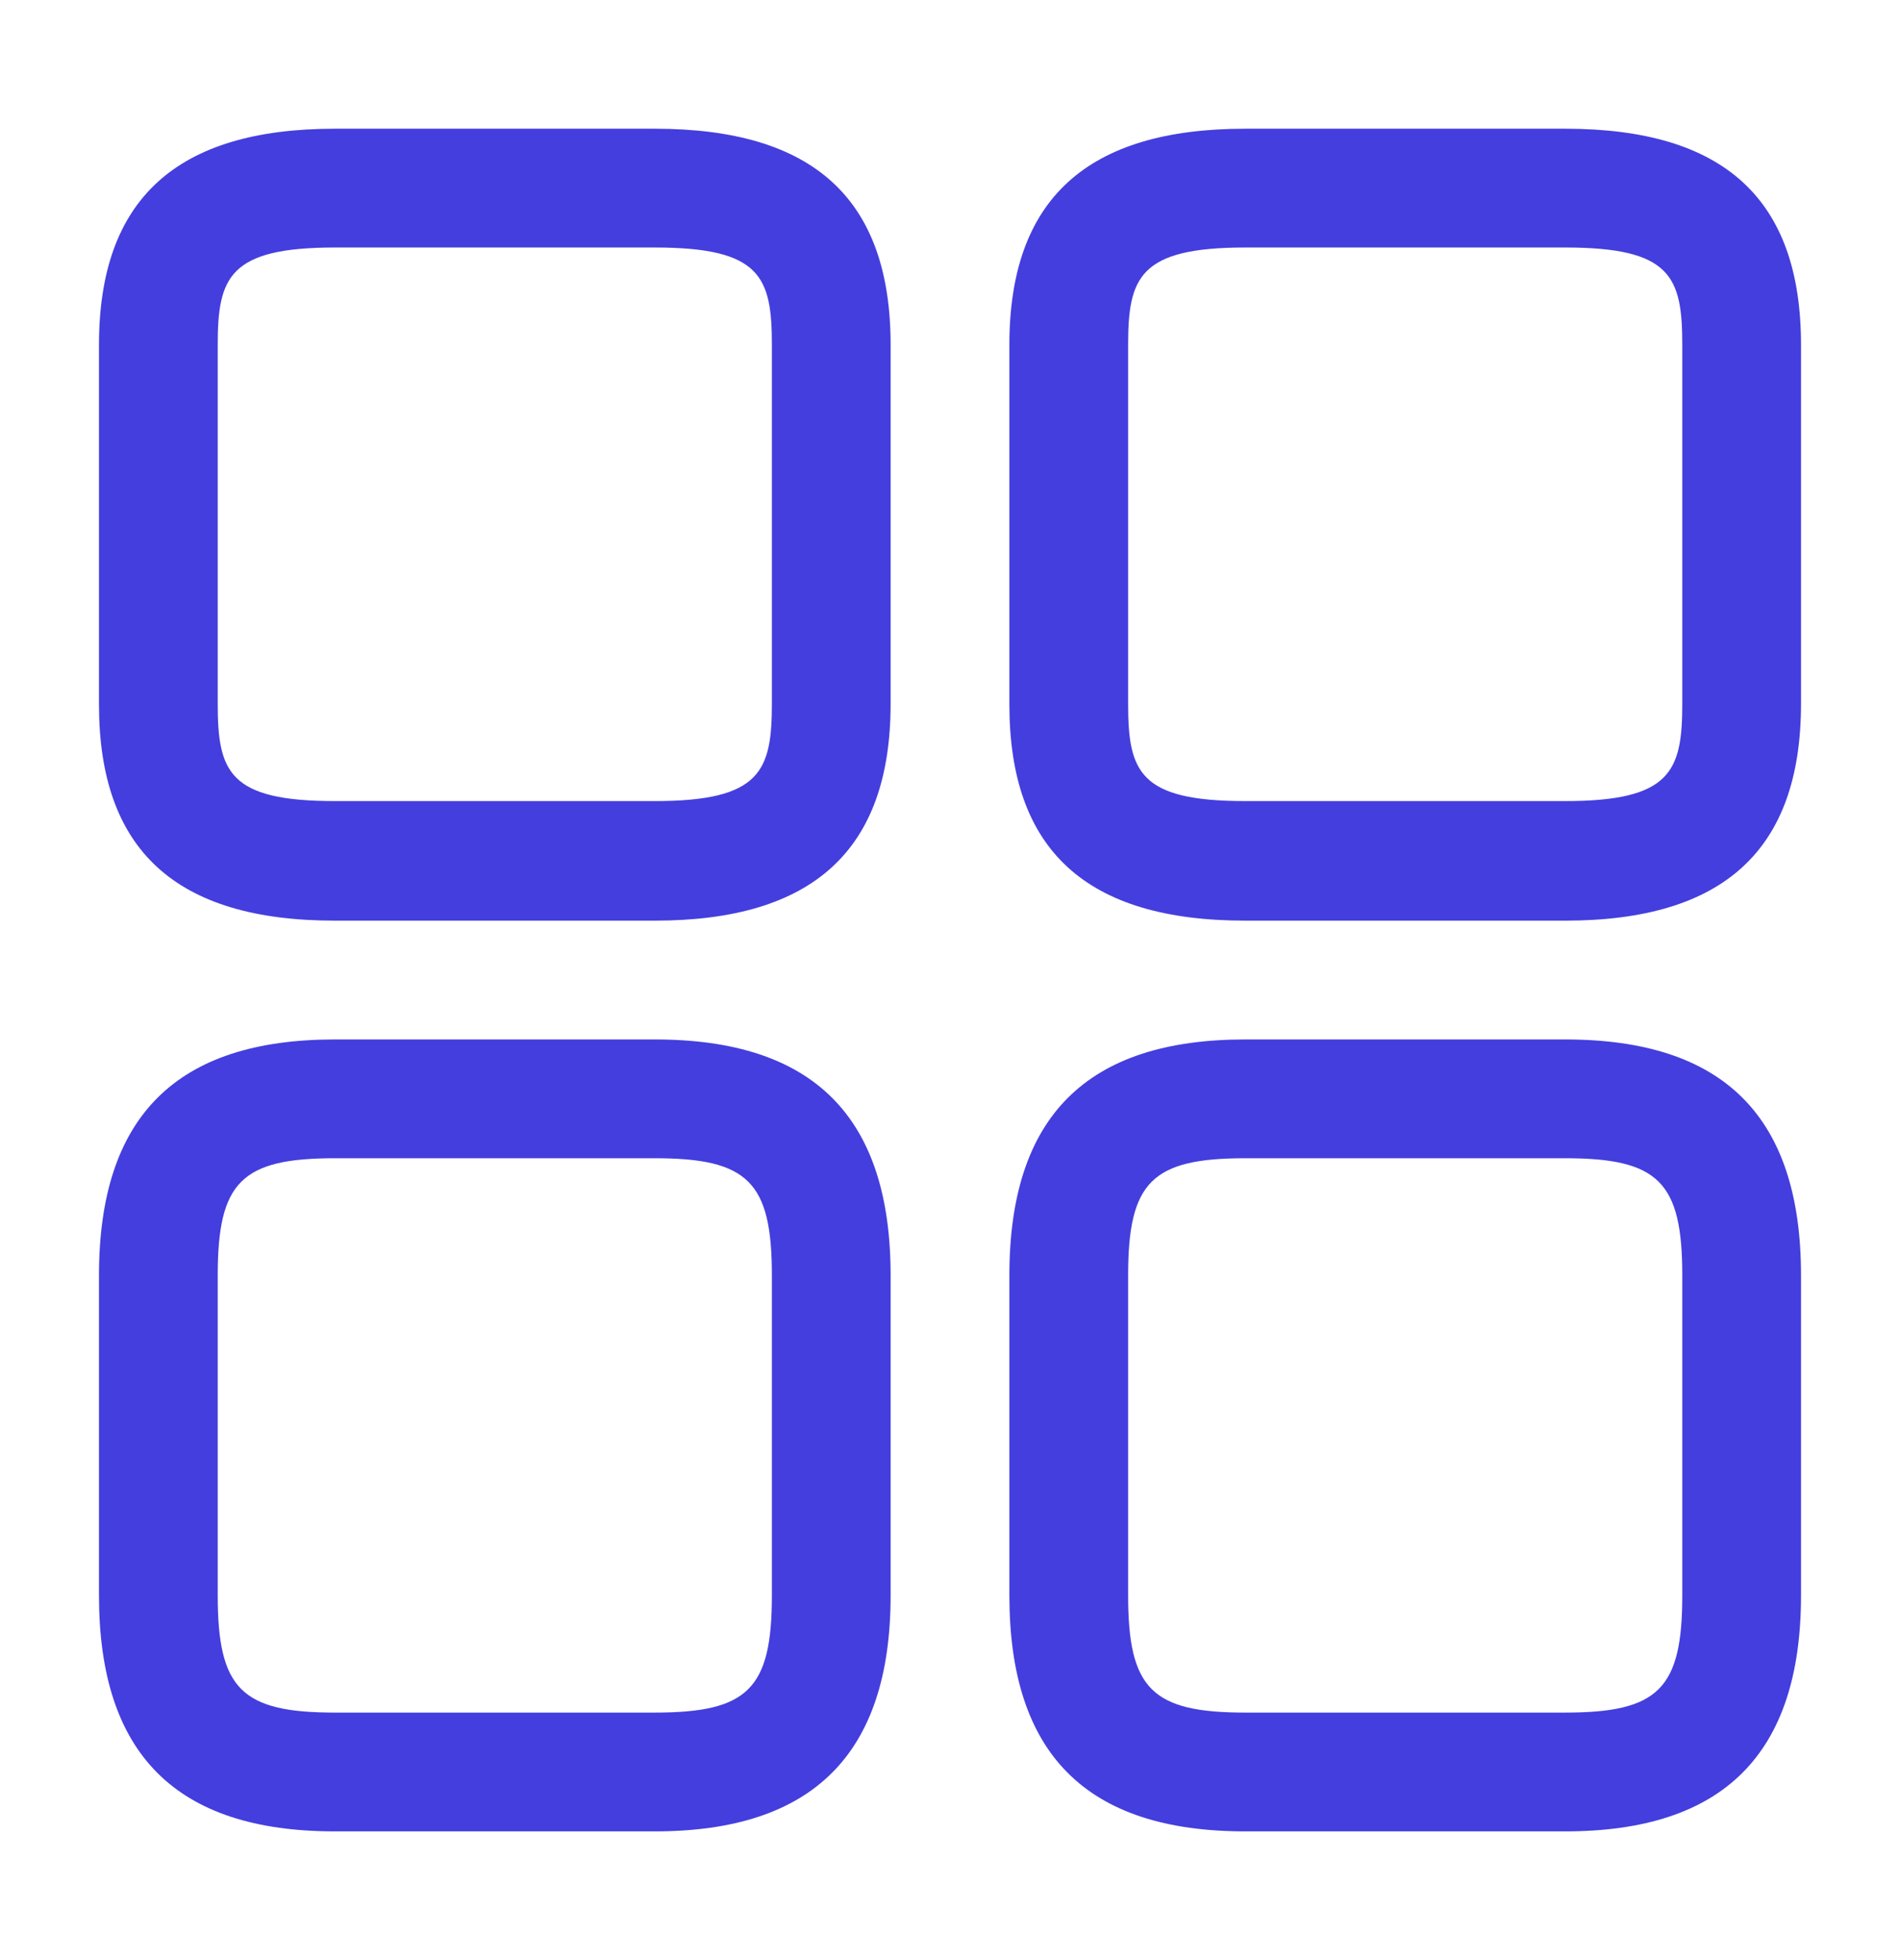 <svg width="32" height="33" viewBox="0 0 32 33" fill="none" xmlns="http://www.w3.org/2000/svg">
<path d="M26.36 15.5H20.973C18.293 15.5 17 14.313 17 11.86V5.807C17 3.353 18.307 2.167 20.973 2.167H26.36C29.04 2.167 30.333 3.353 30.333 5.807V11.847C30.333 14.313 29.027 15.5 26.36 15.5ZM20.973 4.167C19.187 4.167 19 4.673 19 5.807V11.847C19 12.993 19.187 13.487 20.973 13.487H26.36C28.147 13.487 28.333 12.98 28.333 11.847V5.807C28.333 4.66 28.147 4.167 26.36 4.167H20.973Z" fill="#443EDE"/>
<path d="M26.36 30.833H20.973C18.293 30.833 17 29.527 17 26.86V21.473C17 18.793 18.307 17.5 20.973 17.5H26.36C29.04 17.5 30.333 18.807 30.333 21.473V26.86C30.333 29.527 29.027 30.833 26.36 30.833ZM20.973 19.5C19.4 19.5 19 19.9 19 21.473V26.86C19 28.433 19.4 28.833 20.973 28.833H26.36C27.933 28.833 28.333 28.433 28.333 26.86V21.473C28.333 19.9 27.933 19.5 26.36 19.5H20.973Z" fill="#443EDE"/>
<path d="M11.027 15.5H5.64C2.96 15.5 1.667 14.313 1.667 11.86V5.807C1.667 3.353 2.973 2.167 5.64 2.167H11.027C13.707 2.167 15 3.353 15 5.807V11.847C15 14.313 13.693 15.5 11.027 15.5ZM5.64 4.167C3.853 4.167 3.667 4.673 3.667 5.807V11.847C3.667 12.993 3.853 13.487 5.64 13.487H11.027C12.813 13.487 13 12.98 13 11.847V5.807C13 4.66 12.813 4.167 11.027 4.167H5.64Z" fill="#443EDE"/>
<path d="M11.027 30.833H5.64C2.96 30.833 1.667 29.527 1.667 26.86V21.473C1.667 18.793 2.973 17.5 5.64 17.5H11.027C13.707 17.5 15 18.807 15 21.473V26.86C15 29.527 13.693 30.833 11.027 30.833ZM5.64 19.5C4.066 19.5 3.667 19.9 3.667 21.473V26.86C3.667 28.433 4.066 28.833 5.64 28.833H11.027C12.6 28.833 13 28.433 13 26.86V21.473C13 19.9 12.6 19.5 11.027 19.5H5.64Z" fill="#443EDE"/>
</svg>
